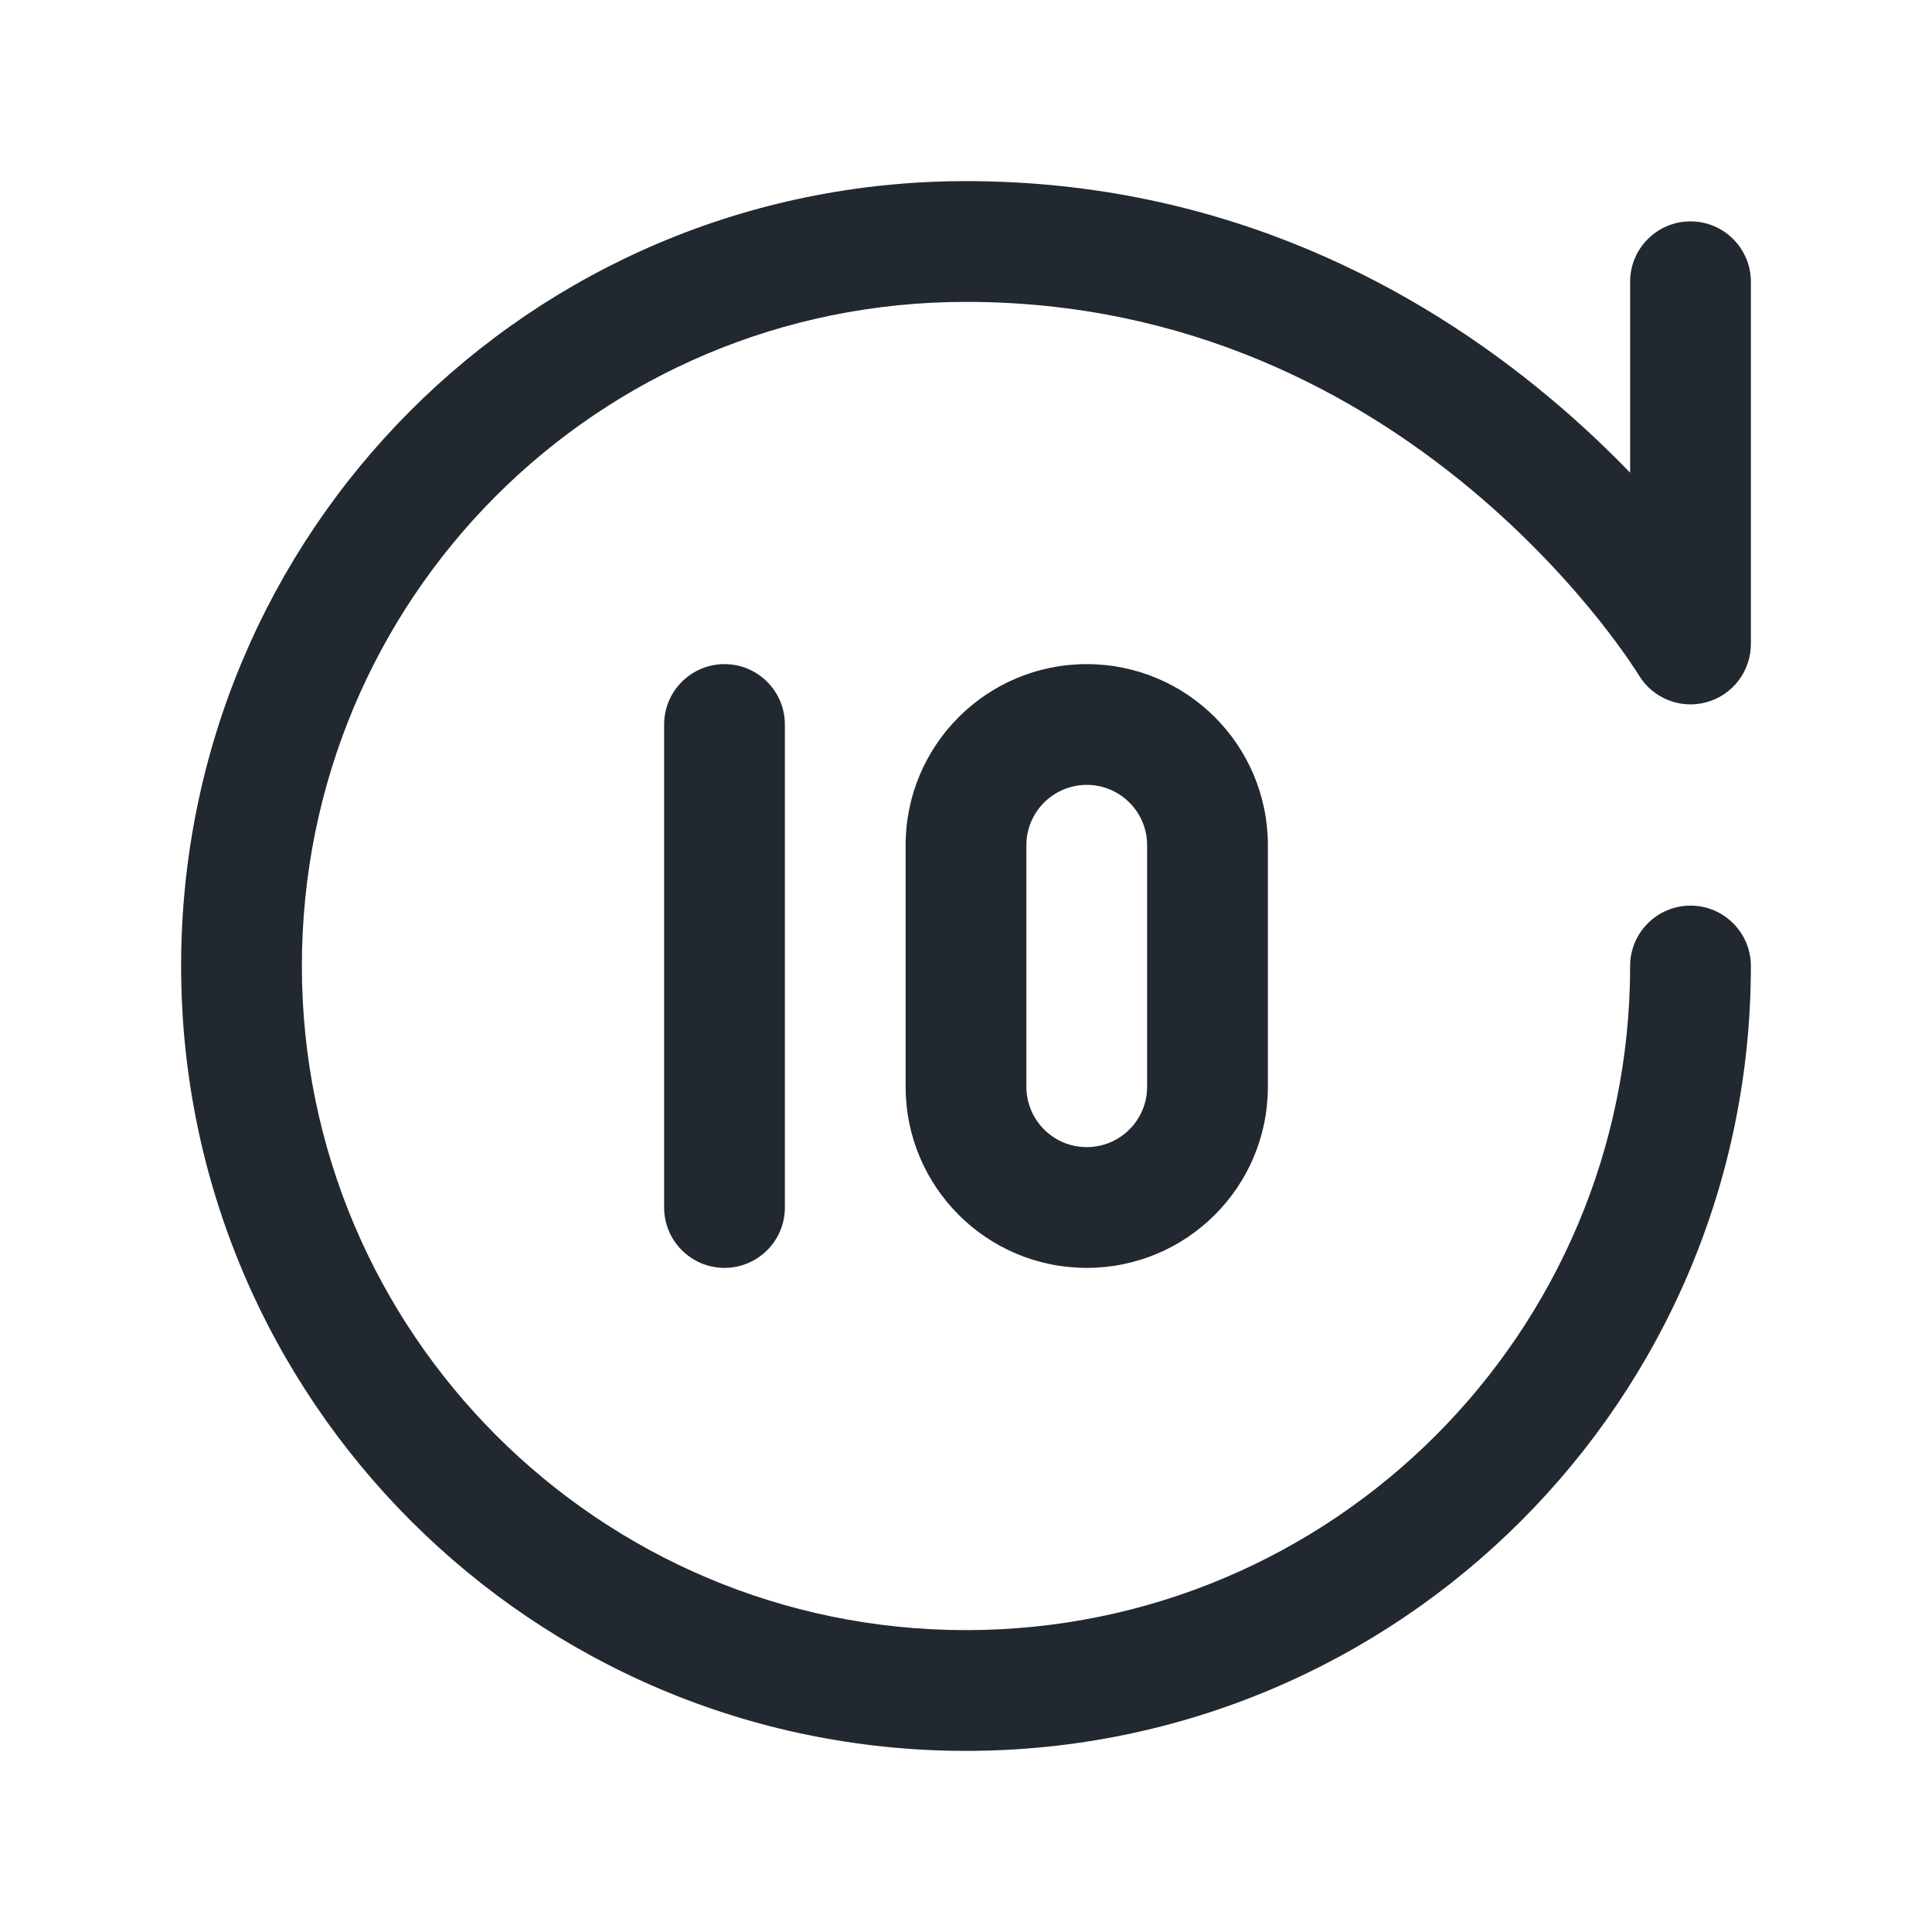 <svg width="24" height="24" viewBox="0 0 24 24" fill="none" xmlns="http://www.w3.org/2000/svg">
<path fill-rule="evenodd" clip-rule="evenodd" d="M2.25 12C2.25 6.617 6.584 2.25 12 2.25C15.223 2.25 17.637 3.596 19.23 4.924C19.617 5.246 19.957 5.569 20.25 5.872V3.5C20.25 3.086 20.586 2.75 21 2.75C21.414 2.75 21.75 3.086 21.75 3.5V8C21.75 8.337 21.525 8.633 21.2 8.723C20.876 8.813 20.531 8.675 20.358 8.387L20.358 8.387L20.357 8.387L20.357 8.386L20.357 8.386L20.354 8.381C20.35 8.374 20.343 8.363 20.333 8.348C20.314 8.318 20.283 8.271 20.241 8.209C20.156 8.086 20.027 7.906 19.852 7.687C19.501 7.249 18.974 6.663 18.27 6.076C16.863 4.904 14.777 3.75 12 3.75C7.416 3.75 3.75 7.442 3.75 12C3.75 16.556 7.444 20.25 12 20.25C16.556 20.25 20.25 16.556 20.25 12C20.25 11.586 20.586 11.25 21 11.25C21.414 11.25 21.75 11.586 21.75 12C21.75 17.385 17.385 21.75 12 21.75C6.615 21.75 2.25 17.385 2.25 12ZM9 8.25C9.414 8.25 9.75 8.586 9.75 9V15C9.75 15.414 9.414 15.75 9 15.75C8.586 15.75 8.25 15.414 8.25 15V9C8.25 8.586 8.586 8.25 9 8.25ZM13.5 8.25C12.257 8.25 11.25 9.257 11.25 10.5V13.5C11.25 14.743 12.257 15.75 13.5 15.75C14.743 15.75 15.75 14.743 15.75 13.5V10.5C15.75 9.257 14.743 8.25 13.5 8.25ZM12.75 10.5C12.75 10.086 13.086 9.75 13.5 9.75C13.914 9.75 14.25 10.086 14.25 10.5V13.5C14.25 13.914 13.914 14.25 13.5 14.25C13.086 14.25 12.75 13.914 12.75 13.5V10.5Z" fill="#22282F"/>
</svg>
